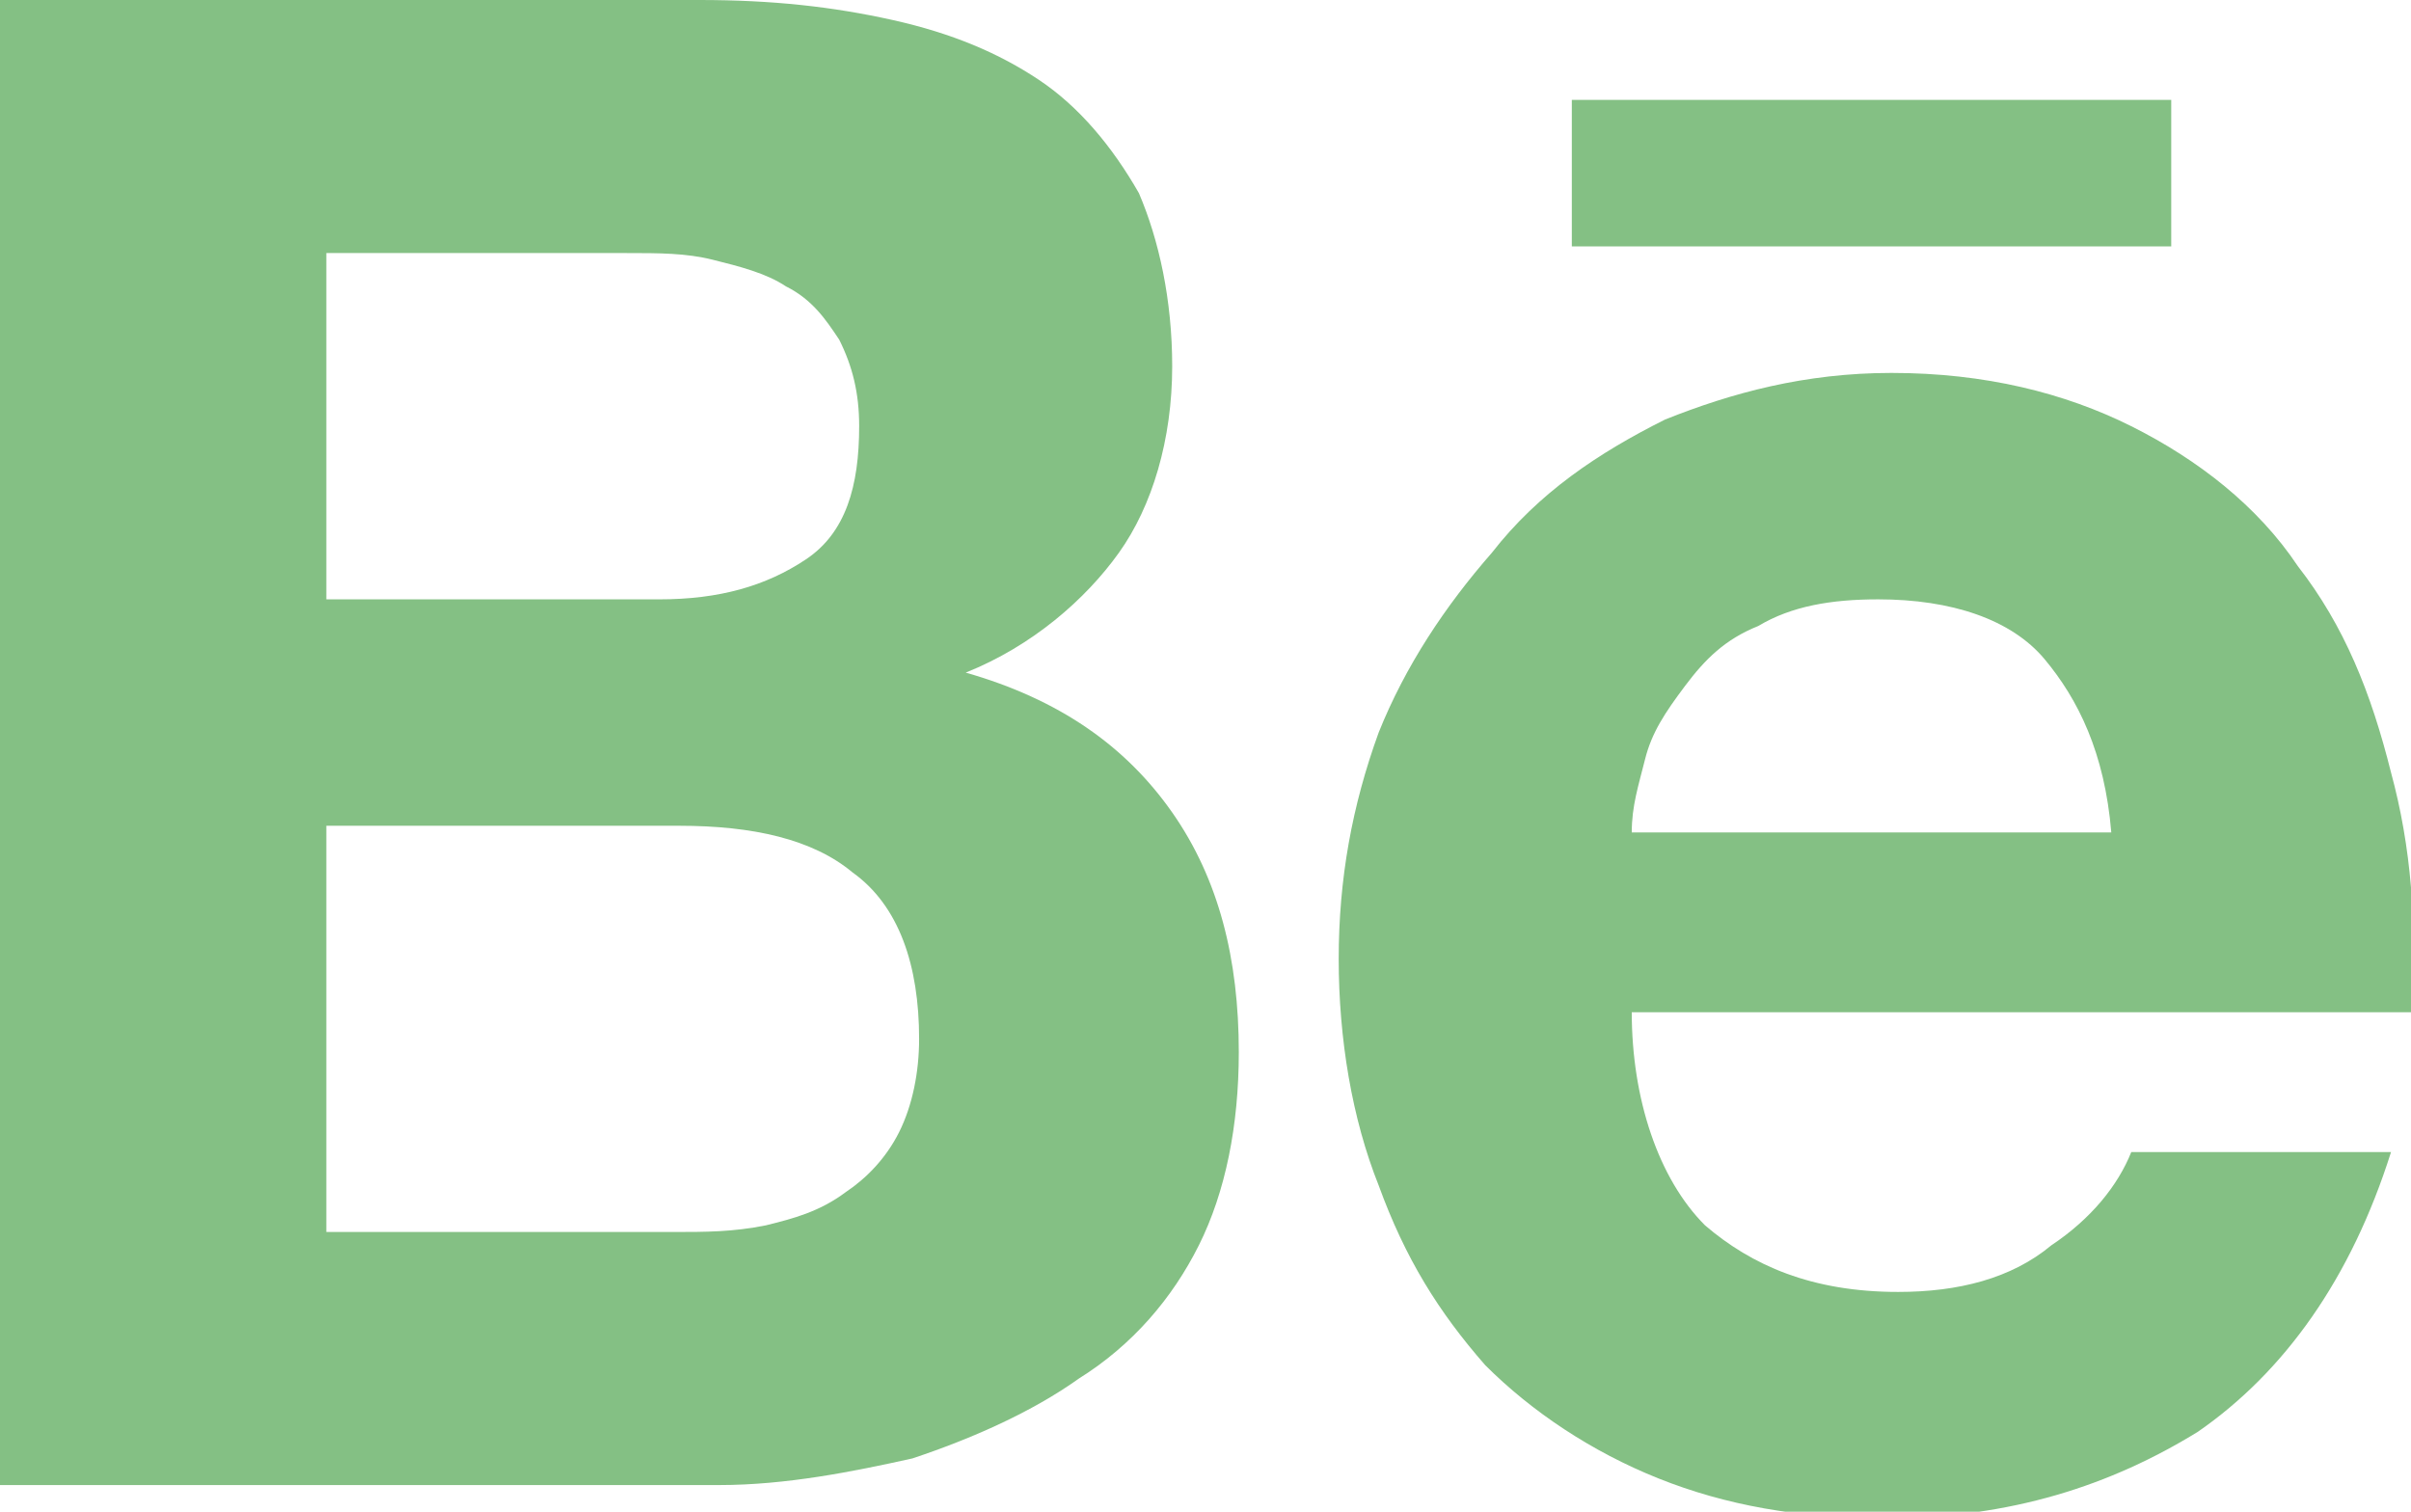 <?xml version="1.0" encoding="utf-8"?>
<svg version="1.1" id="Layer_1" xmlns="http://www.w3.org/2000/svg" xmlns:xlink="http://www.w3.org/1999/xlink" x="0px" y="0px"
	 viewBox="0 0 36.2 22.7" enable-background="new 0 0 36.2 22.7" xml:space="preserve">
<g>
	<path fill="#84C084" d="M10.5,0c1.1,0,2,0.1,2.9,0.3c0.9,0.2,1.6,0.5,2.2,0.9c0.6,0.4,1.1,1,1.5,1.7c0.3,0.7,0.5,1.6,0.5,2.6
		c0,1.1-0.3,2.1-0.8,2.8c-0.5,0.7-1.3,1.4-2.3,1.8c1.4,0.4,2.4,1.1,3.1,2.1c0.7,1,1,2.2,1,3.6c0,1.1-0.2,2.1-0.6,2.9
		c-0.4,0.8-1,1.5-1.8,2c-0.7,0.5-1.6,0.9-2.5,1.2c-0.9,0.2-1.9,0.4-2.9,0.4H0V0H10.5z M9.9,9c0.9,0,1.6-0.2,2.2-0.6
		c0.6-0.4,0.8-1.1,0.8-2c0-0.5-0.1-0.9-0.3-1.3c-0.2-0.3-0.4-0.6-0.8-0.8c-0.3-0.2-0.7-0.3-1.1-0.4c-0.4-0.1-0.8-0.1-1.3-0.1H4.9V9
		H9.9z M10.1,18.5c0.5,0,0.9,0,1.4-0.1c0.4-0.1,0.8-0.2,1.2-0.5c0.3-0.2,0.6-0.5,0.8-0.9c0.2-0.4,0.3-0.9,0.3-1.4c0-1.1-0.3-2-1-2.5
		c-0.6-0.5-1.5-0.7-2.6-0.7H4.9v6.1H10.1z"/>
	<path fill="#84C084" d="M25.6,18.4c0.7,0.6,1.6,1,2.9,1c0.9,0,1.7-0.2,2.3-0.7c0.6-0.4,1-0.9,1.2-1.4h3.9c-0.6,1.9-1.6,3.3-2.9,4.2
		c-1.3,0.8-2.8,1.3-4.7,1.3c-1.3,0-2.4-0.2-3.4-0.6c-1-0.4-1.9-1-2.6-1.7c-0.7-0.8-1.2-1.6-1.6-2.7c-0.4-1-0.6-2.2-0.6-3.4
		c0-1.2,0.2-2.3,0.6-3.4c0.4-1,1-1.9,1.7-2.7C23.1,7.4,24,6.8,25,6.3c1-0.4,2.1-0.7,3.4-0.7c1.4,0,2.6,0.3,3.6,0.8
		c1,0.5,1.9,1.2,2.5,2.1c0.7,0.9,1.1,1.9,1.4,3.1c0.3,1.1,0.4,2.3,0.3,3.6H24.5C24.5,16.5,24.9,17.7,25.6,18.4z M30.7,9.9
		C30.2,9.3,29.3,9,28.2,9c-0.7,0-1.3,0.1-1.8,0.4c-0.5,0.2-0.8,0.5-1.1,0.9c-0.3,0.4-0.5,0.7-0.6,1.1c-0.1,0.4-0.2,0.7-0.2,1.1h7.2
		C31.6,11.3,31.2,10.5,30.7,9.9z"/>
	<rect x="23.6" y="1.5" fill="#84C084" width="9" height="2.2"/>
</g>
</svg>

